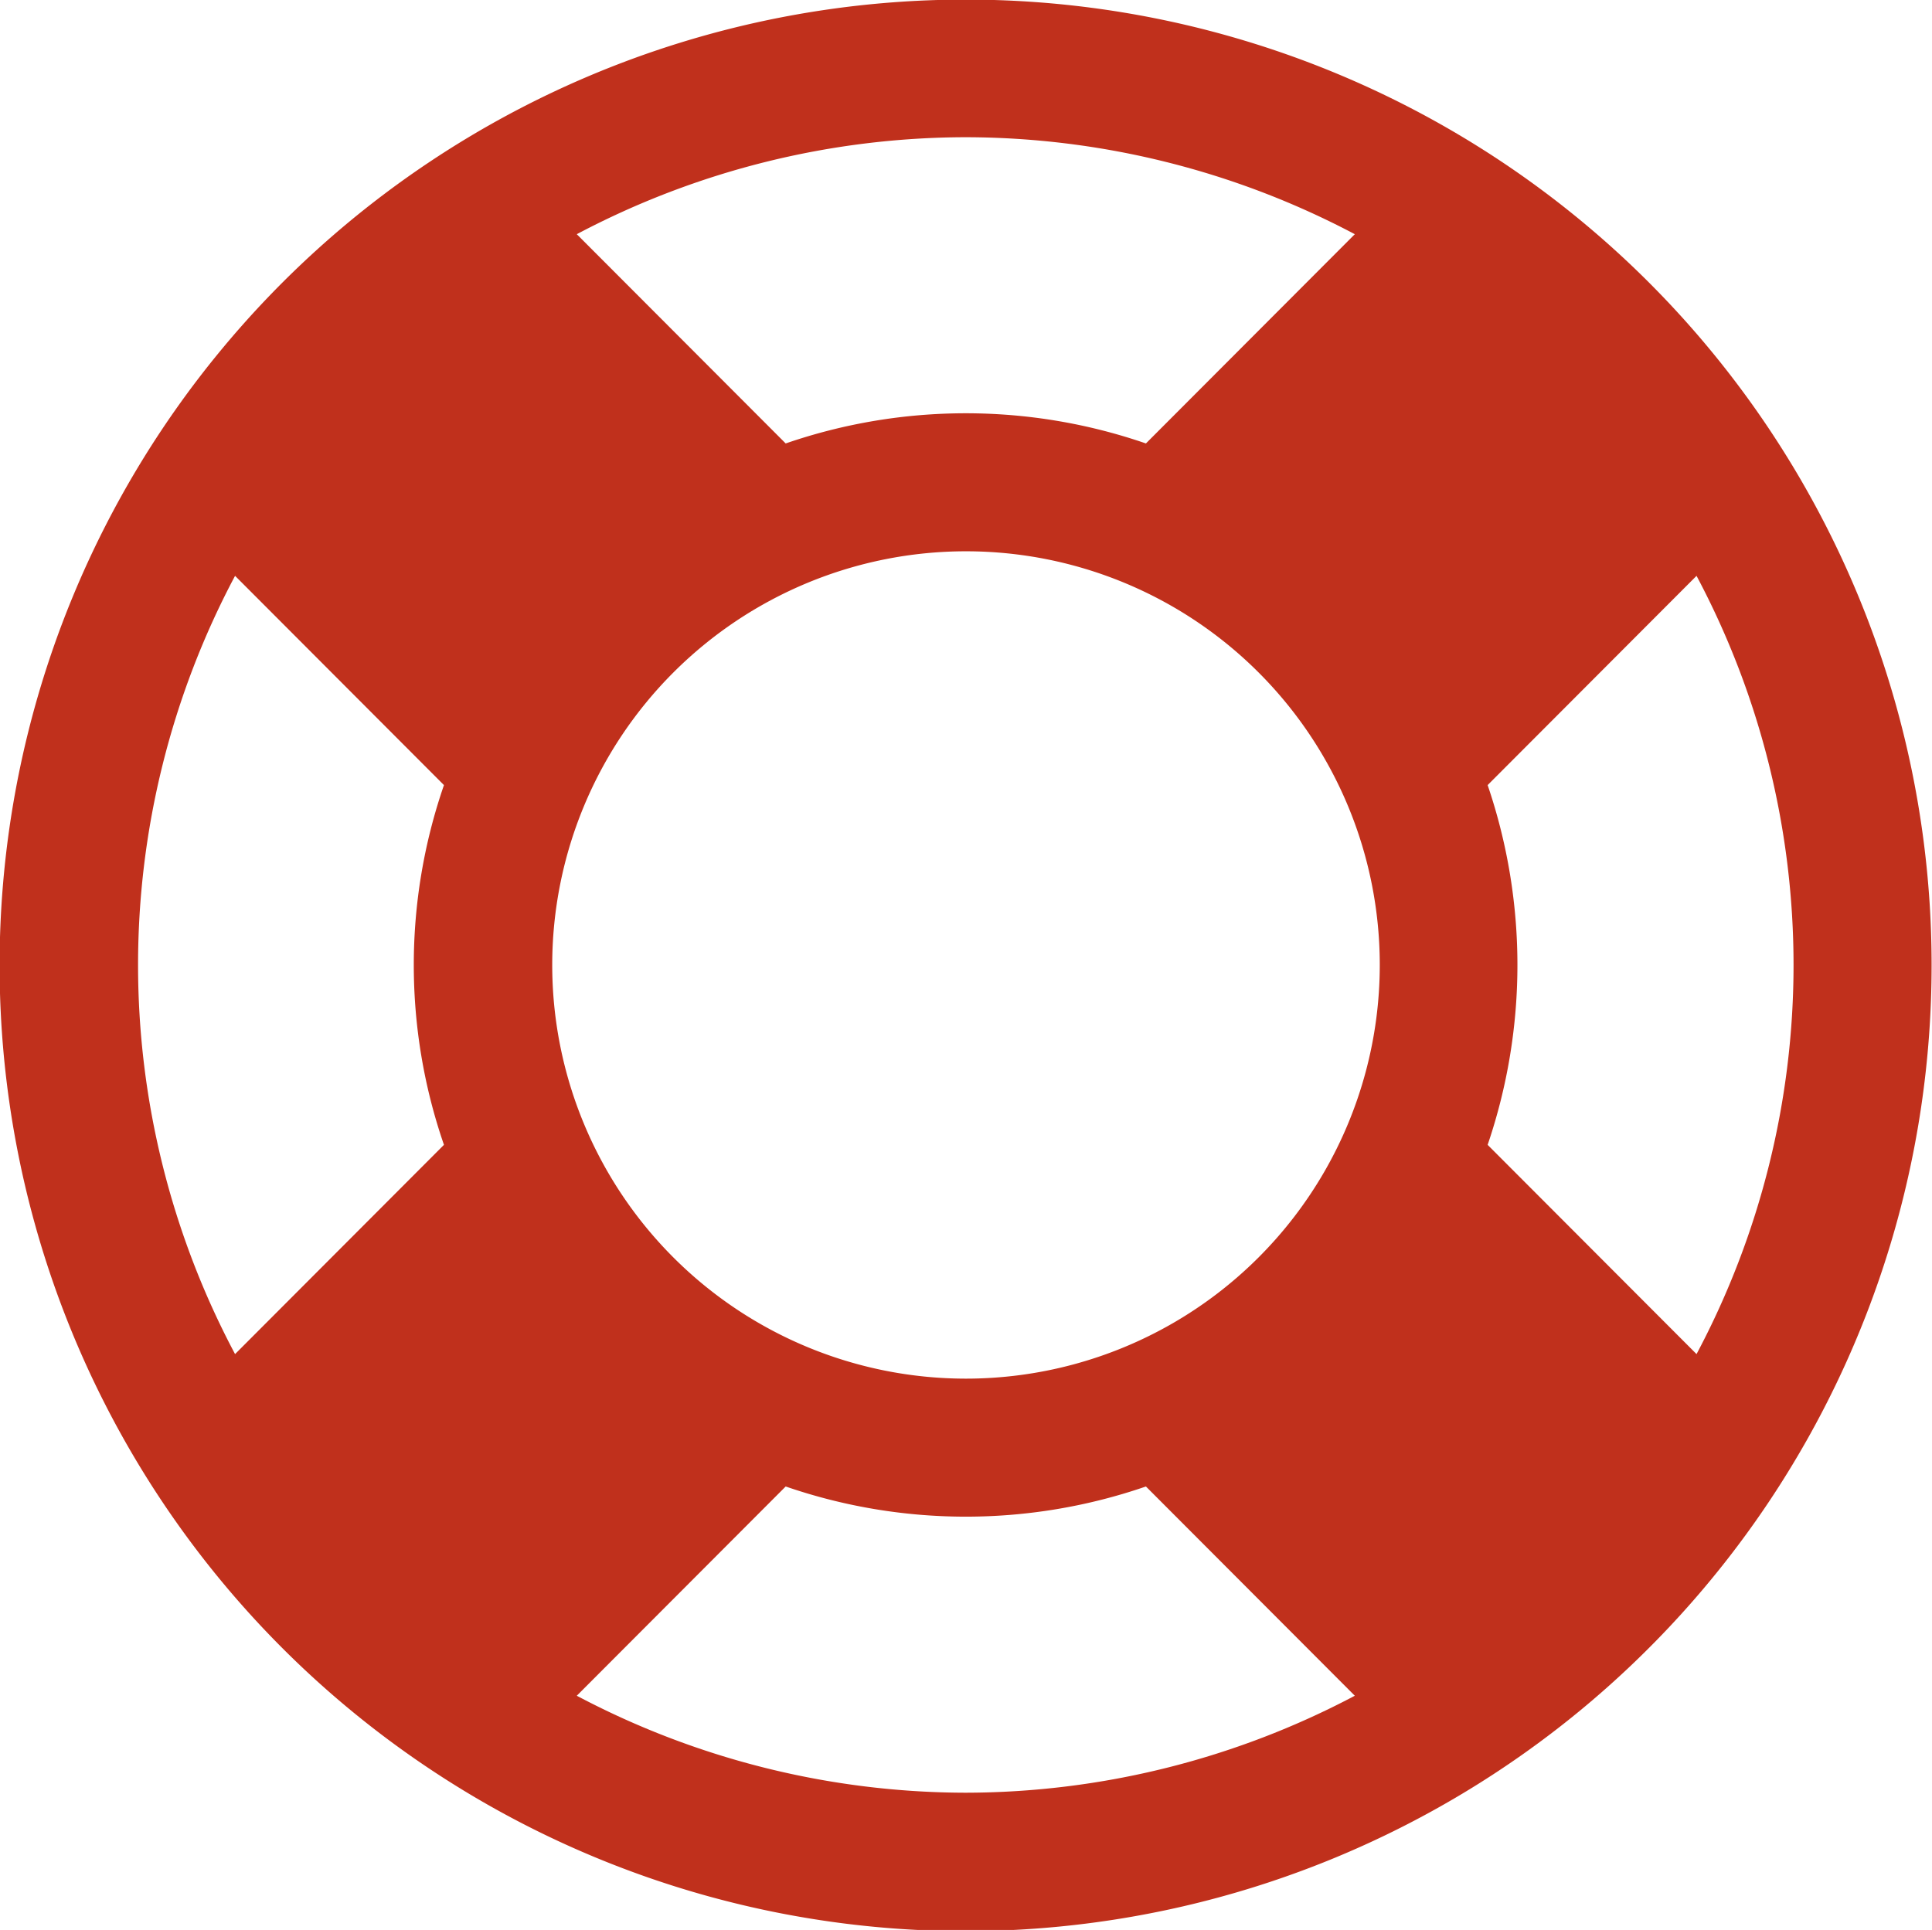 <svg xmlns="http://www.w3.org/2000/svg" width="48" height="47.96" viewBox="0 0 48 47.96">
  <defs>
    <style>
      .cls-1 {
        fill: #c0301c;
        fill-rule: evenodd;
      }
    </style>
  </defs>
  <path id="fa-support" class="cls-1" d="M1196.99,1051.87a24,24,0,1,0,24,23.99A23.989,23.989,0,0,0,1196.99,1051.87Zm0,3.42a20.734,20.734,0,0,1,9.67,2.41l-5.19,5.2a13.725,13.725,0,0,0-8.95,0l-5.19-5.2A20.725,20.725,0,0,1,1196.99,1055.29Zm-18.15,30.24a20.605,20.605,0,0,1,0-19.34l5.19,5.2a13.7,13.7,0,0,0,0,8.94Zm18.15,10.9a20.725,20.725,0,0,1-9.66-2.41l5.19-5.2a13.725,13.725,0,0,0,8.95,0l5.19,5.2A20.734,20.734,0,0,1,1196.99,1096.43Zm0-10.29a10.28,10.28,0,1,1,10.29-10.28A10.283,10.283,0,0,1,1196.99,1086.14Zm12.97-5.81a13.871,13.871,0,0,0,0-8.94l5.19-5.2a20.605,20.605,0,0,1,0,19.34Z" transform="translate(-1173 -1051.88)"/>
</svg>
